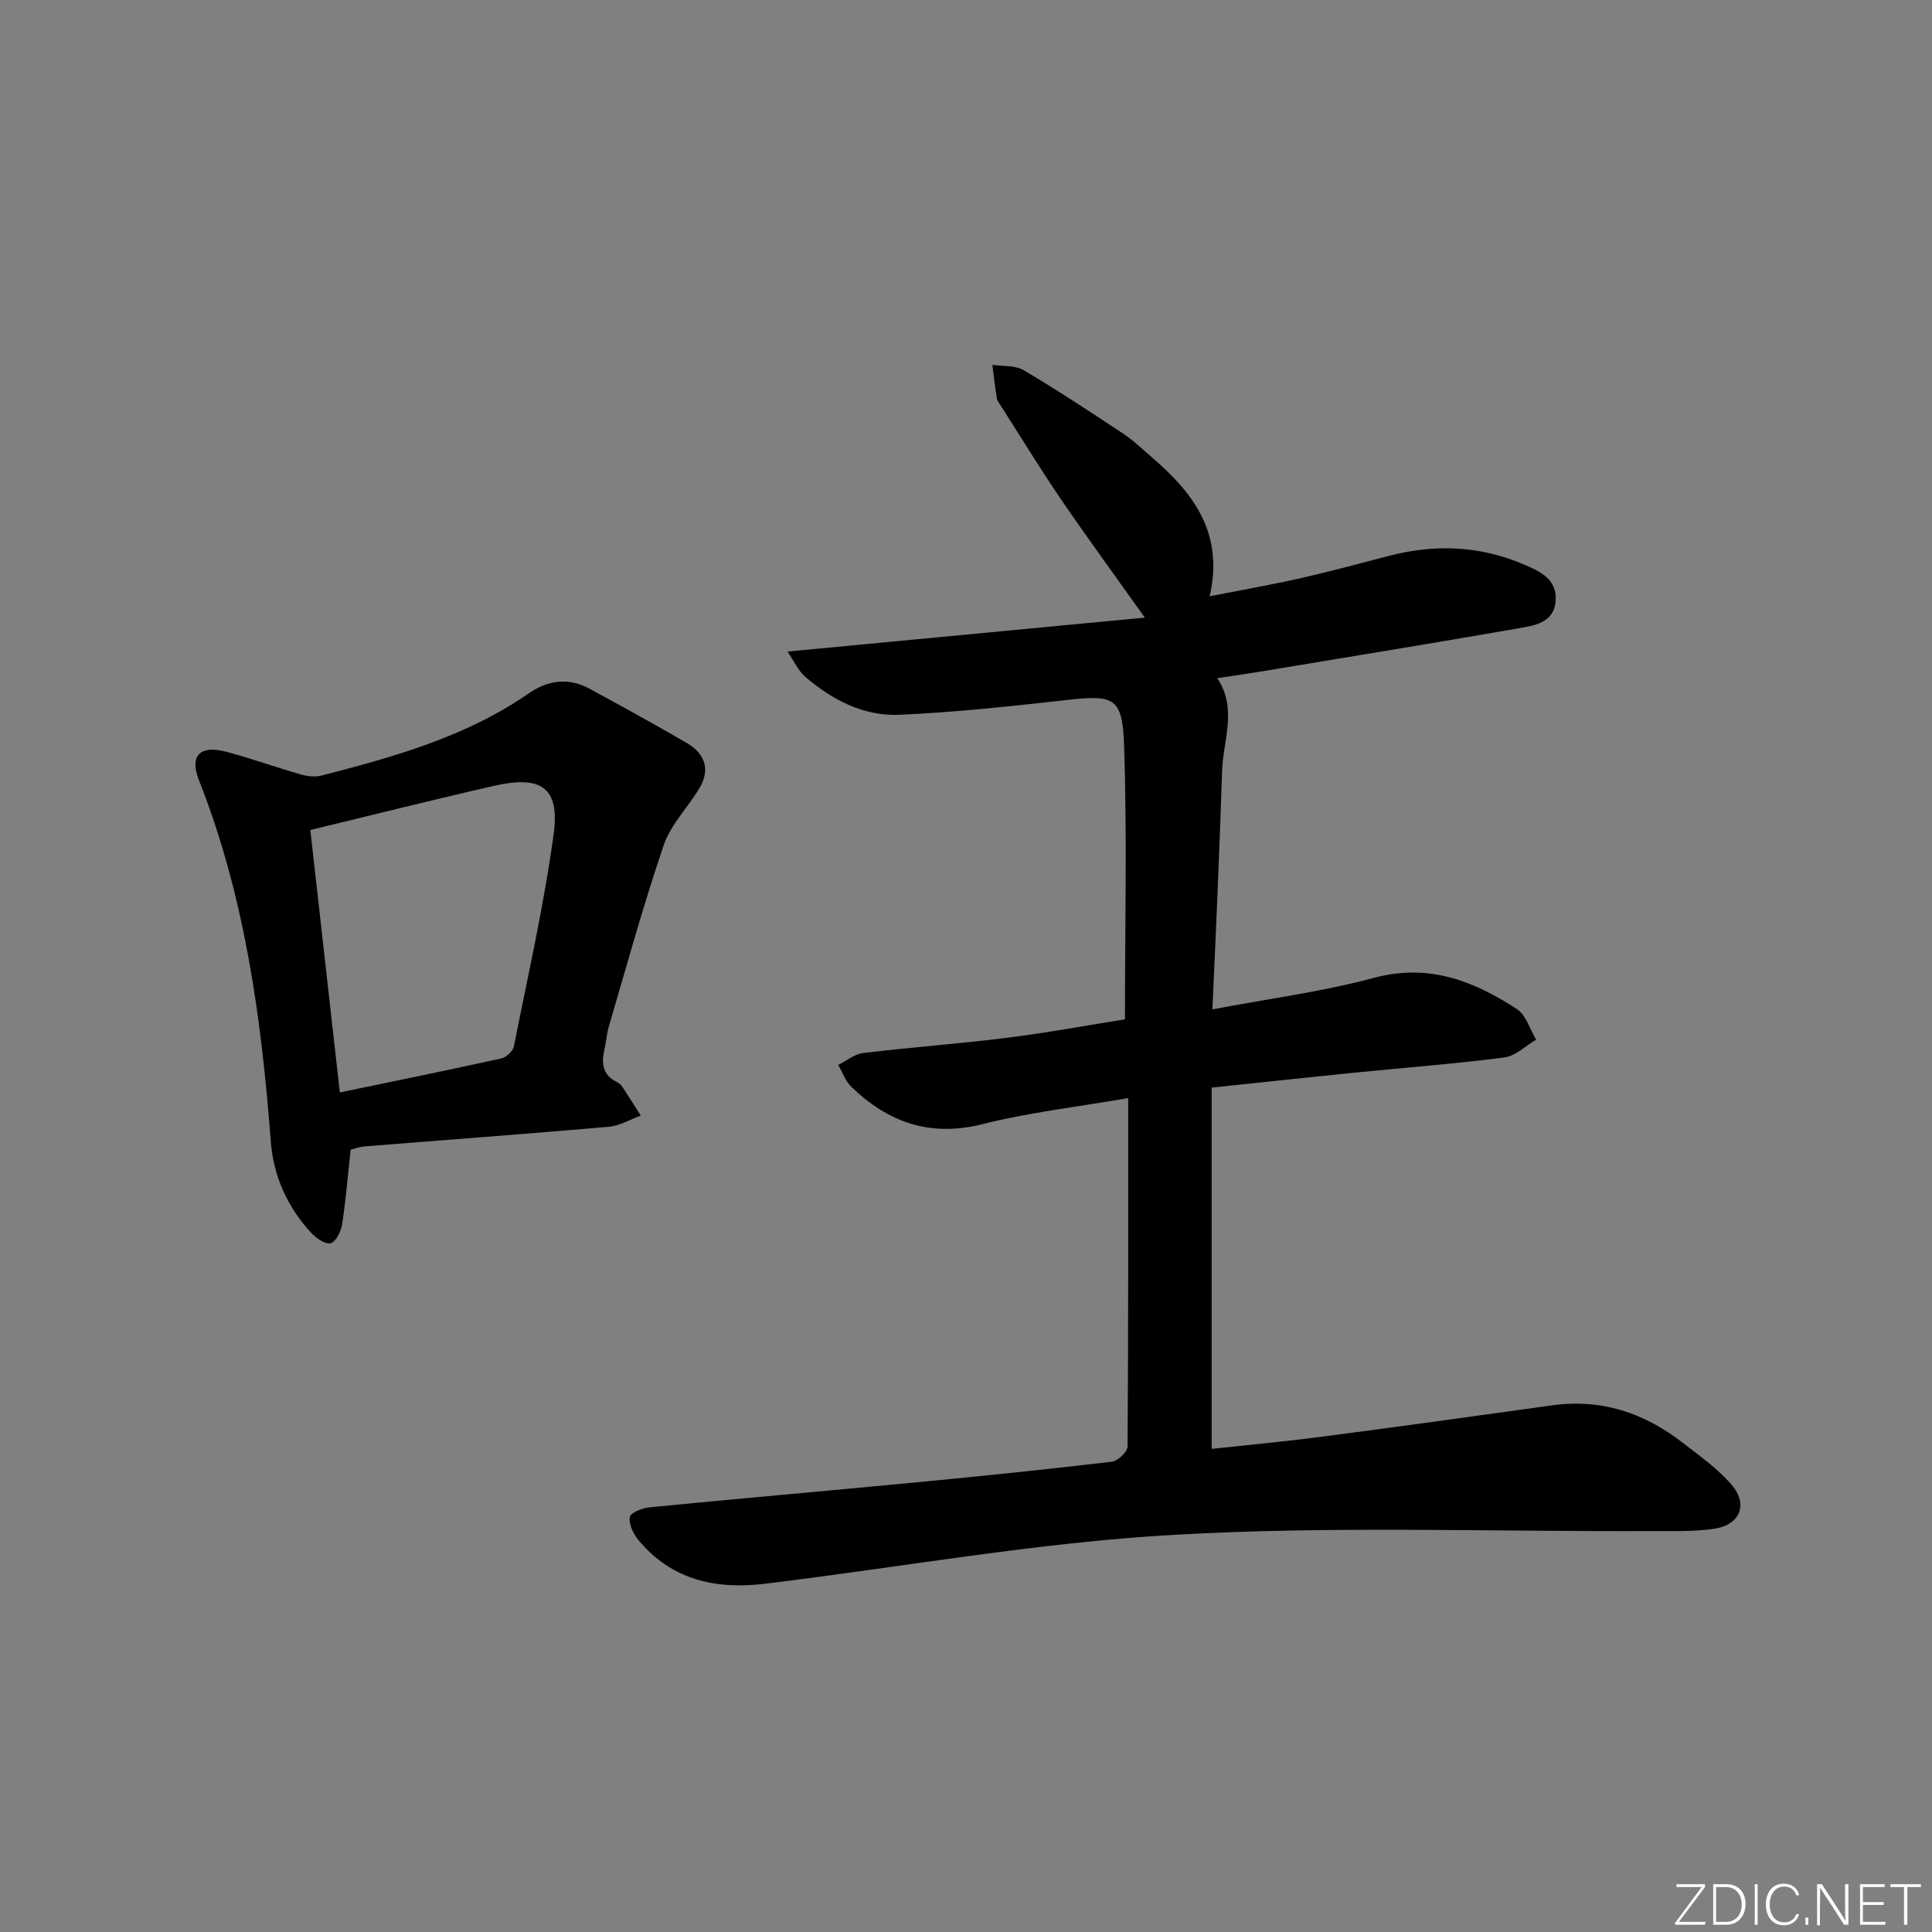 <svg enable-background="new 0 0 400 400" viewBox="0 0 400 400" xmlns="http://www.w3.org/2000/svg"><rect x="0" y="0" width="400" height="400" fill="#808080" stroke="none"/><g fill="#fafbfc"><path d="m346.9 398 5.4-7.3h-5.2v-.6h5.9v.6l-5.4 7.2h5.5l-.1.6h-6.2v-.5z"/><path d="m354.7 390.1h2.8c2.3 0 3.9 1.6 3.9 4.1s-1.6 4.3-3.9 4.3h-2.8zm.6 7.8h2c2.2 0 3.3-1.6 3.3-3.6 0-1.8-1-3.6-3.3-3.6h-2z"/><path d="m363.9 390.1v8.4h-.6v-8.4z"/><path d="m372.5 396.3c-.4 1.3-1.4 2.3-3.2 2.3-2.4 0-3.7-1.9-3.7-4.3 0-2.3 1.2-4.3 3.7-4.3 1.8 0 2.9 1 3.2 2.4h-.6c-.4-1.1-1.1-1.8-2.5-1.8-2.1 0-3 1.9-3 3.7s.9 3.7 3 3.7c1.4 0 2.1-.7 2.5-1.7z"/><path d="m373.8 398.5v-1.5h.6v1.5z"/><path d="m376.2 398.5v-8.4h1c1.3 2 4.4 6.7 4.9 7.6-.1-1.2-.1-2.4-.1-3.8v-3.8h.7v8.4h-.9c-1.2-1.9-4.4-6.8-5-7.7.1 1.1 0 2.3 0 3.9v3.9h-.6z"/><path d="m390 394.4h-4.3v3.5h4.7l-.1.6h-5.2v-8.4h5.1v.6h-4.5v3.1h4.3z"/><path d="m394.2 390.7h-2.8v-.6h6.3v.6h-2.8v7.8h-.7z"/></g><path d="m233.58 227.35c-10.58 1.83-20.51 2.96-30.1 5.38-10.9 2.75-19.61-.33-27.27-7.77-1.2-1.17-1.79-2.97-2.66-4.48 1.72-.85 3.37-2.26 5.17-2.47 9.89-1.19 19.83-1.9 29.71-3.14 8.34-1.04 16.62-2.58 24.48-3.83 0-19.43.45-38.06-.18-56.65-.34-10.06-2.06-10.55-11.86-9.46-11.52 1.28-23.07 2.55-34.64 3.06-7.37.32-13.91-3.05-19.49-7.85-1.47-1.26-2.32-3.24-3.7-5.24 25.02-2.38 49.04-4.66 73.99-7.03-6.39-8.98-11.96-16.58-17.27-24.35-4.31-6.32-8.3-12.86-12.42-19.31-.36-.56-.84-1.13-.95-1.75-.38-2.3-.63-4.62-.93-6.93 2.18.33 4.71.07 6.47 1.11 7 4.14 13.81 8.63 20.59 13.13 2.2 1.46 4.14 3.34 6.16 5.08 8.44 7.29 14.75 15.56 11.77 28.6 6.84-1.34 12.8-2.38 18.69-3.71 6.14-1.39 12.23-3.03 18.33-4.63 9.47-2.48 18.8-2.17 27.84 1.68 3.35 1.42 7.11 3 6.77 7.6-.34 4.57-4.36 5.11-7.7 5.7-17.82 3.1-35.67 6.01-53.51 8.97-2.78.46-5.58.85-8.85 1.35 4.24 6.34 1.2 12.83 1 19.25-.27 8.48-.61 16.95-.95 25.43-.31 7.62-.67 15.23-1.06 23.89 11.56-2.19 22.71-3.64 33.47-6.53 11.3-3.03 20.62.62 29.57 6.47 1.9 1.24 2.69 4.17 4 6.32-2.18 1.28-4.26 3.39-6.56 3.69-10.38 1.34-20.83 2.13-31.24 3.17-9.55.96-19.09 2-29.39 3.08v74.8c7.43-.81 15.28-1.54 23.09-2.56 15.81-2.06 31.6-4.26 47.39-6.46 10.18-1.42 19.08 1.56 27.03 7.73 3.53 2.74 7.28 5.38 10.16 8.74 3.44 4.02 1.75 8.25-3.5 9.06-4.4.67-8.95.48-13.43.5-32.78.14-65.64-1.08-98.32.76-28.44 1.6-56.67 6.73-85.02 10.16-10.09 1.22-19.27-.82-26.1-9.08-1.06-1.28-2-3.27-1.78-4.74.14-.89 2.6-1.87 4.1-2.02 18.52-1.81 37.06-3.42 55.58-5.2 13.4-1.28 26.78-2.66 40.15-4.24 1.23-.15 3.23-2.04 3.24-3.14.17-23.65.13-47.29.13-72.14z" fill="#010000"/><path d="m72.59 238.03c-.57 5.28-.98 10.4-1.76 15.45-.23 1.47-1.28 3.62-2.38 3.92-1.09.3-3.01-1.06-4.05-2.18-4.9-5.3-7.79-11.77-8.33-18.84-1.95-25.59-5.38-50.82-14.9-74.9-1.98-5.02.26-7.25 5.57-5.86 5.25 1.38 10.38 3.25 15.6 4.74 1.36.39 2.98.54 4.32.19 14.98-3.87 29.87-8.02 42.83-17.01 4.03-2.79 8.3-3.29 12.67-.9 6.72 3.67 13.43 7.34 20.05 11.2 3.71 2.16 4.92 5.44 2.61 9.32-2.37 3.99-5.93 7.51-7.39 11.78-4.22 12.35-7.66 24.97-11.35 37.5-.47 1.59-.58 3.27-.95 4.89-.65 2.82-.37 5.24 2.56 6.68.43.21.87.56 1.13.96 1.31 1.98 2.57 4 3.85 6.01-2.22.8-4.4 2.12-6.67 2.31-16.88 1.47-33.78 2.72-50.67 4.07-.95.1-1.89.46-2.74.67zm-2.23-11.85c11.84-2.46 22.67-4.67 33.46-7.05 1.02-.22 2.37-1.5 2.57-2.48 2.91-14.61 6.22-29.17 8.23-43.91 1.31-9.63-2.49-12.27-12.24-10.06-12.39 2.81-24.7 5.92-38.13 9.16 1.99 17.71 3.97 35.26 6.11 54.34z" fill="#010000"/></svg>